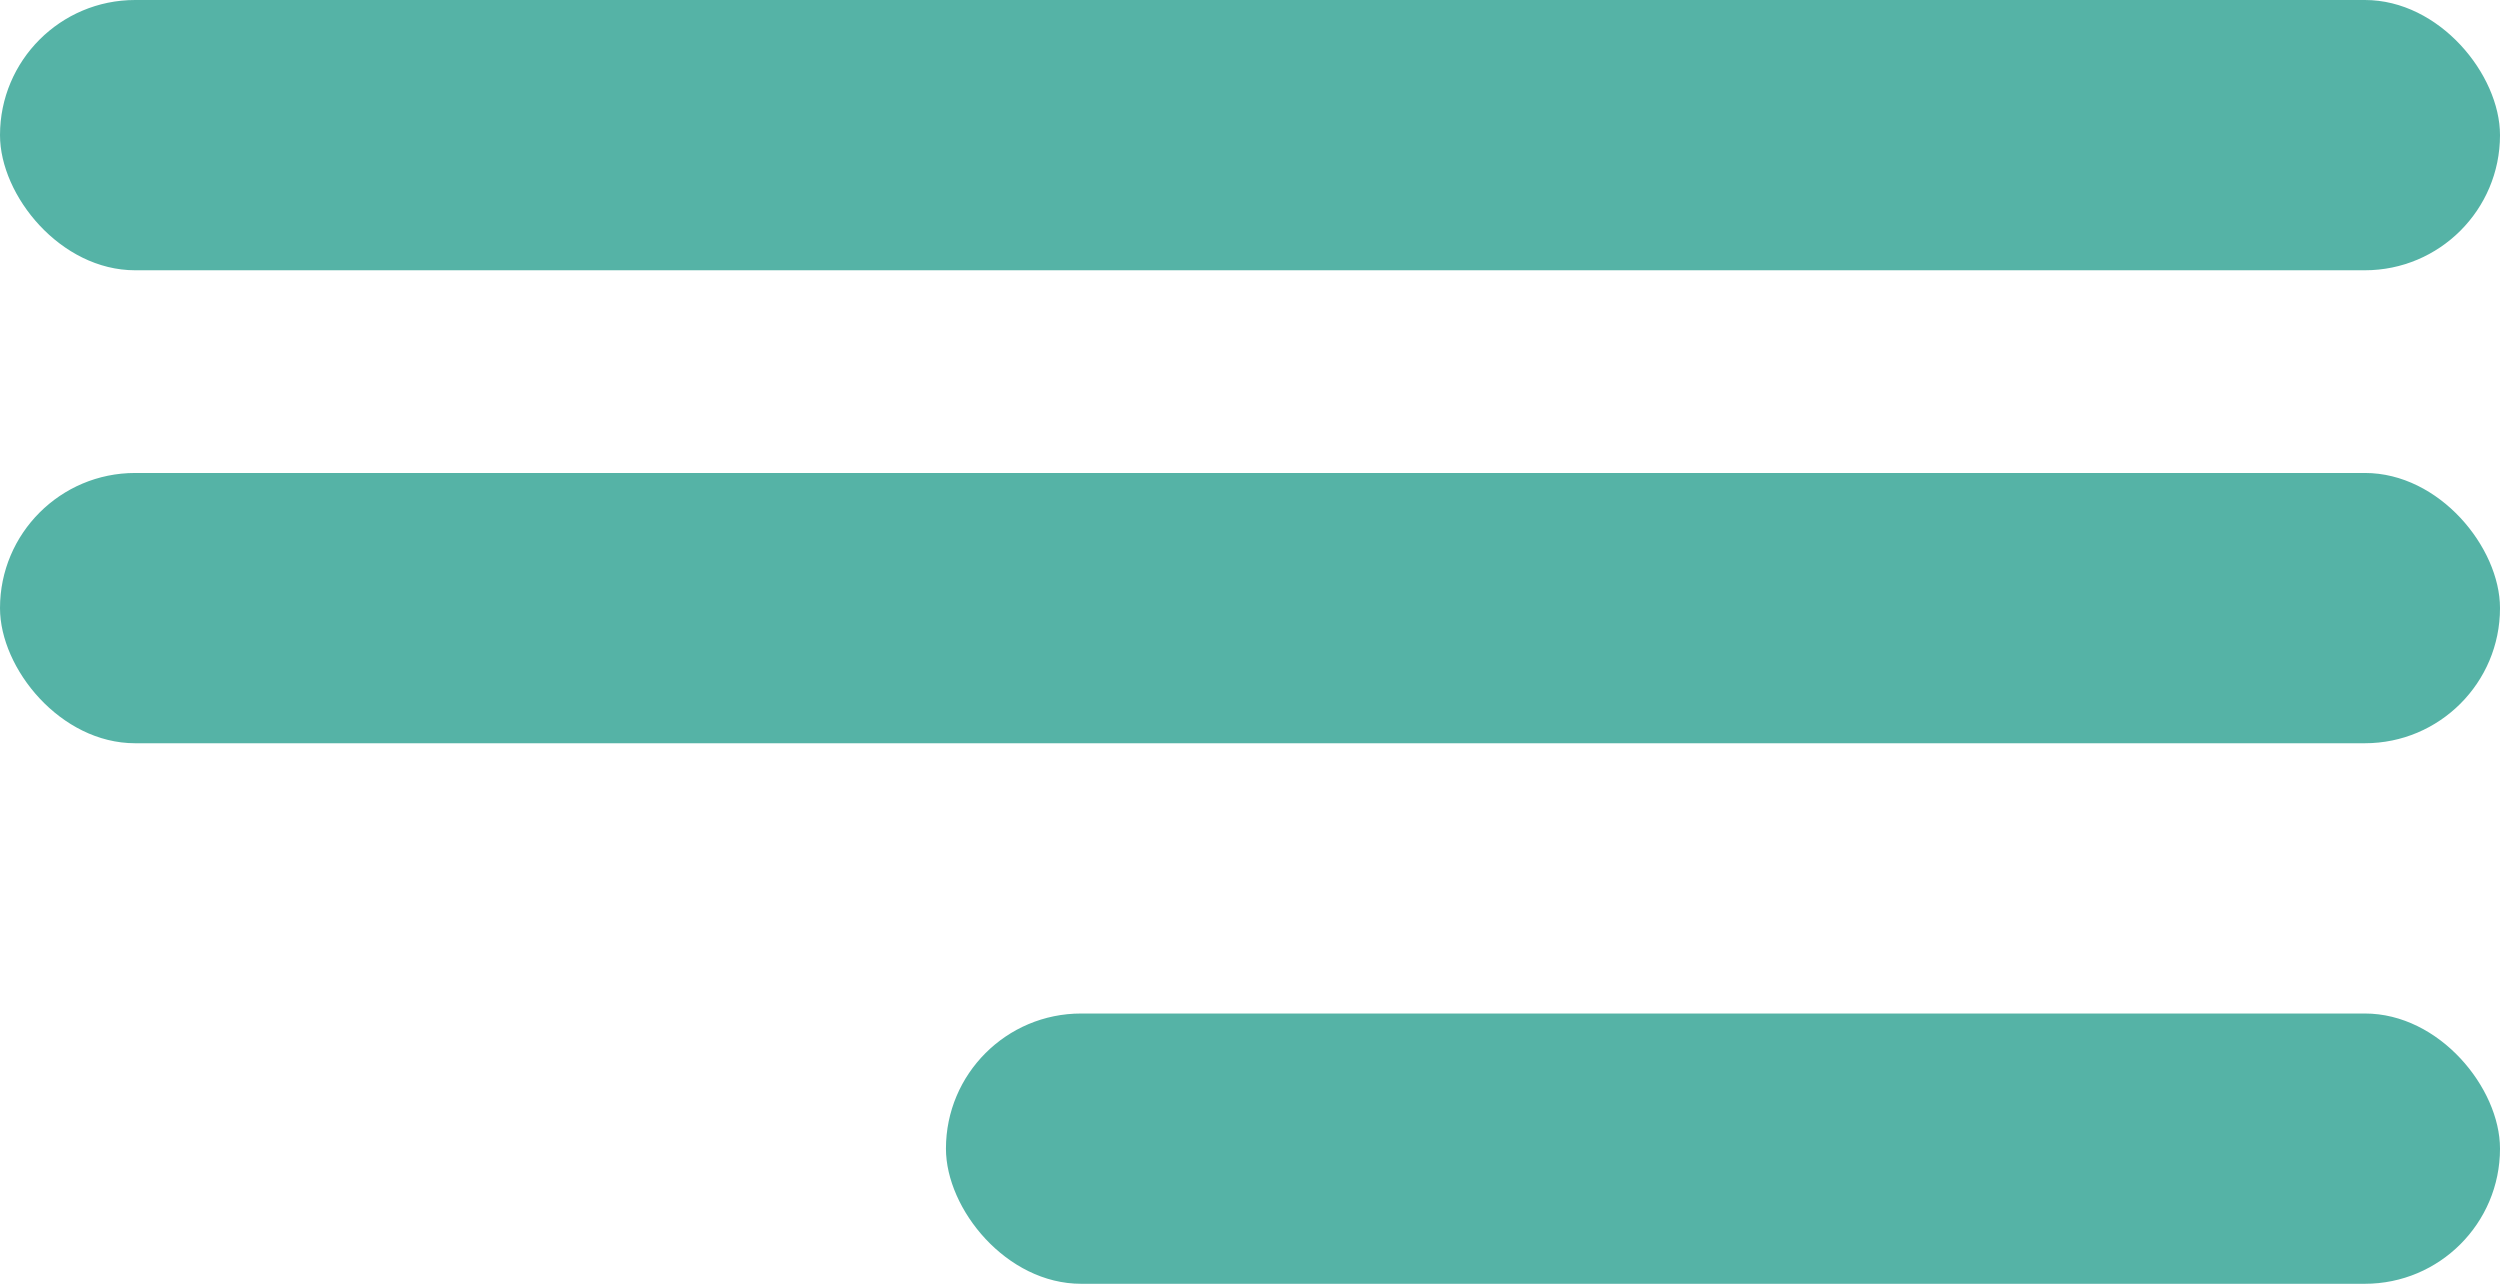 <svg width="37" height="19" viewBox="0 0 37 19" fill="none" xmlns="http://www.w3.org/2000/svg">
<rect width="37" height="4" rx="2" fill="#55B3A6"/>
<rect y="7" width="37" height="4" rx="2" fill="#55B3A6"/>
<rect x="14" y="15" width="23" height="4" rx="2" fill="#55B3A6"/>
</svg>
